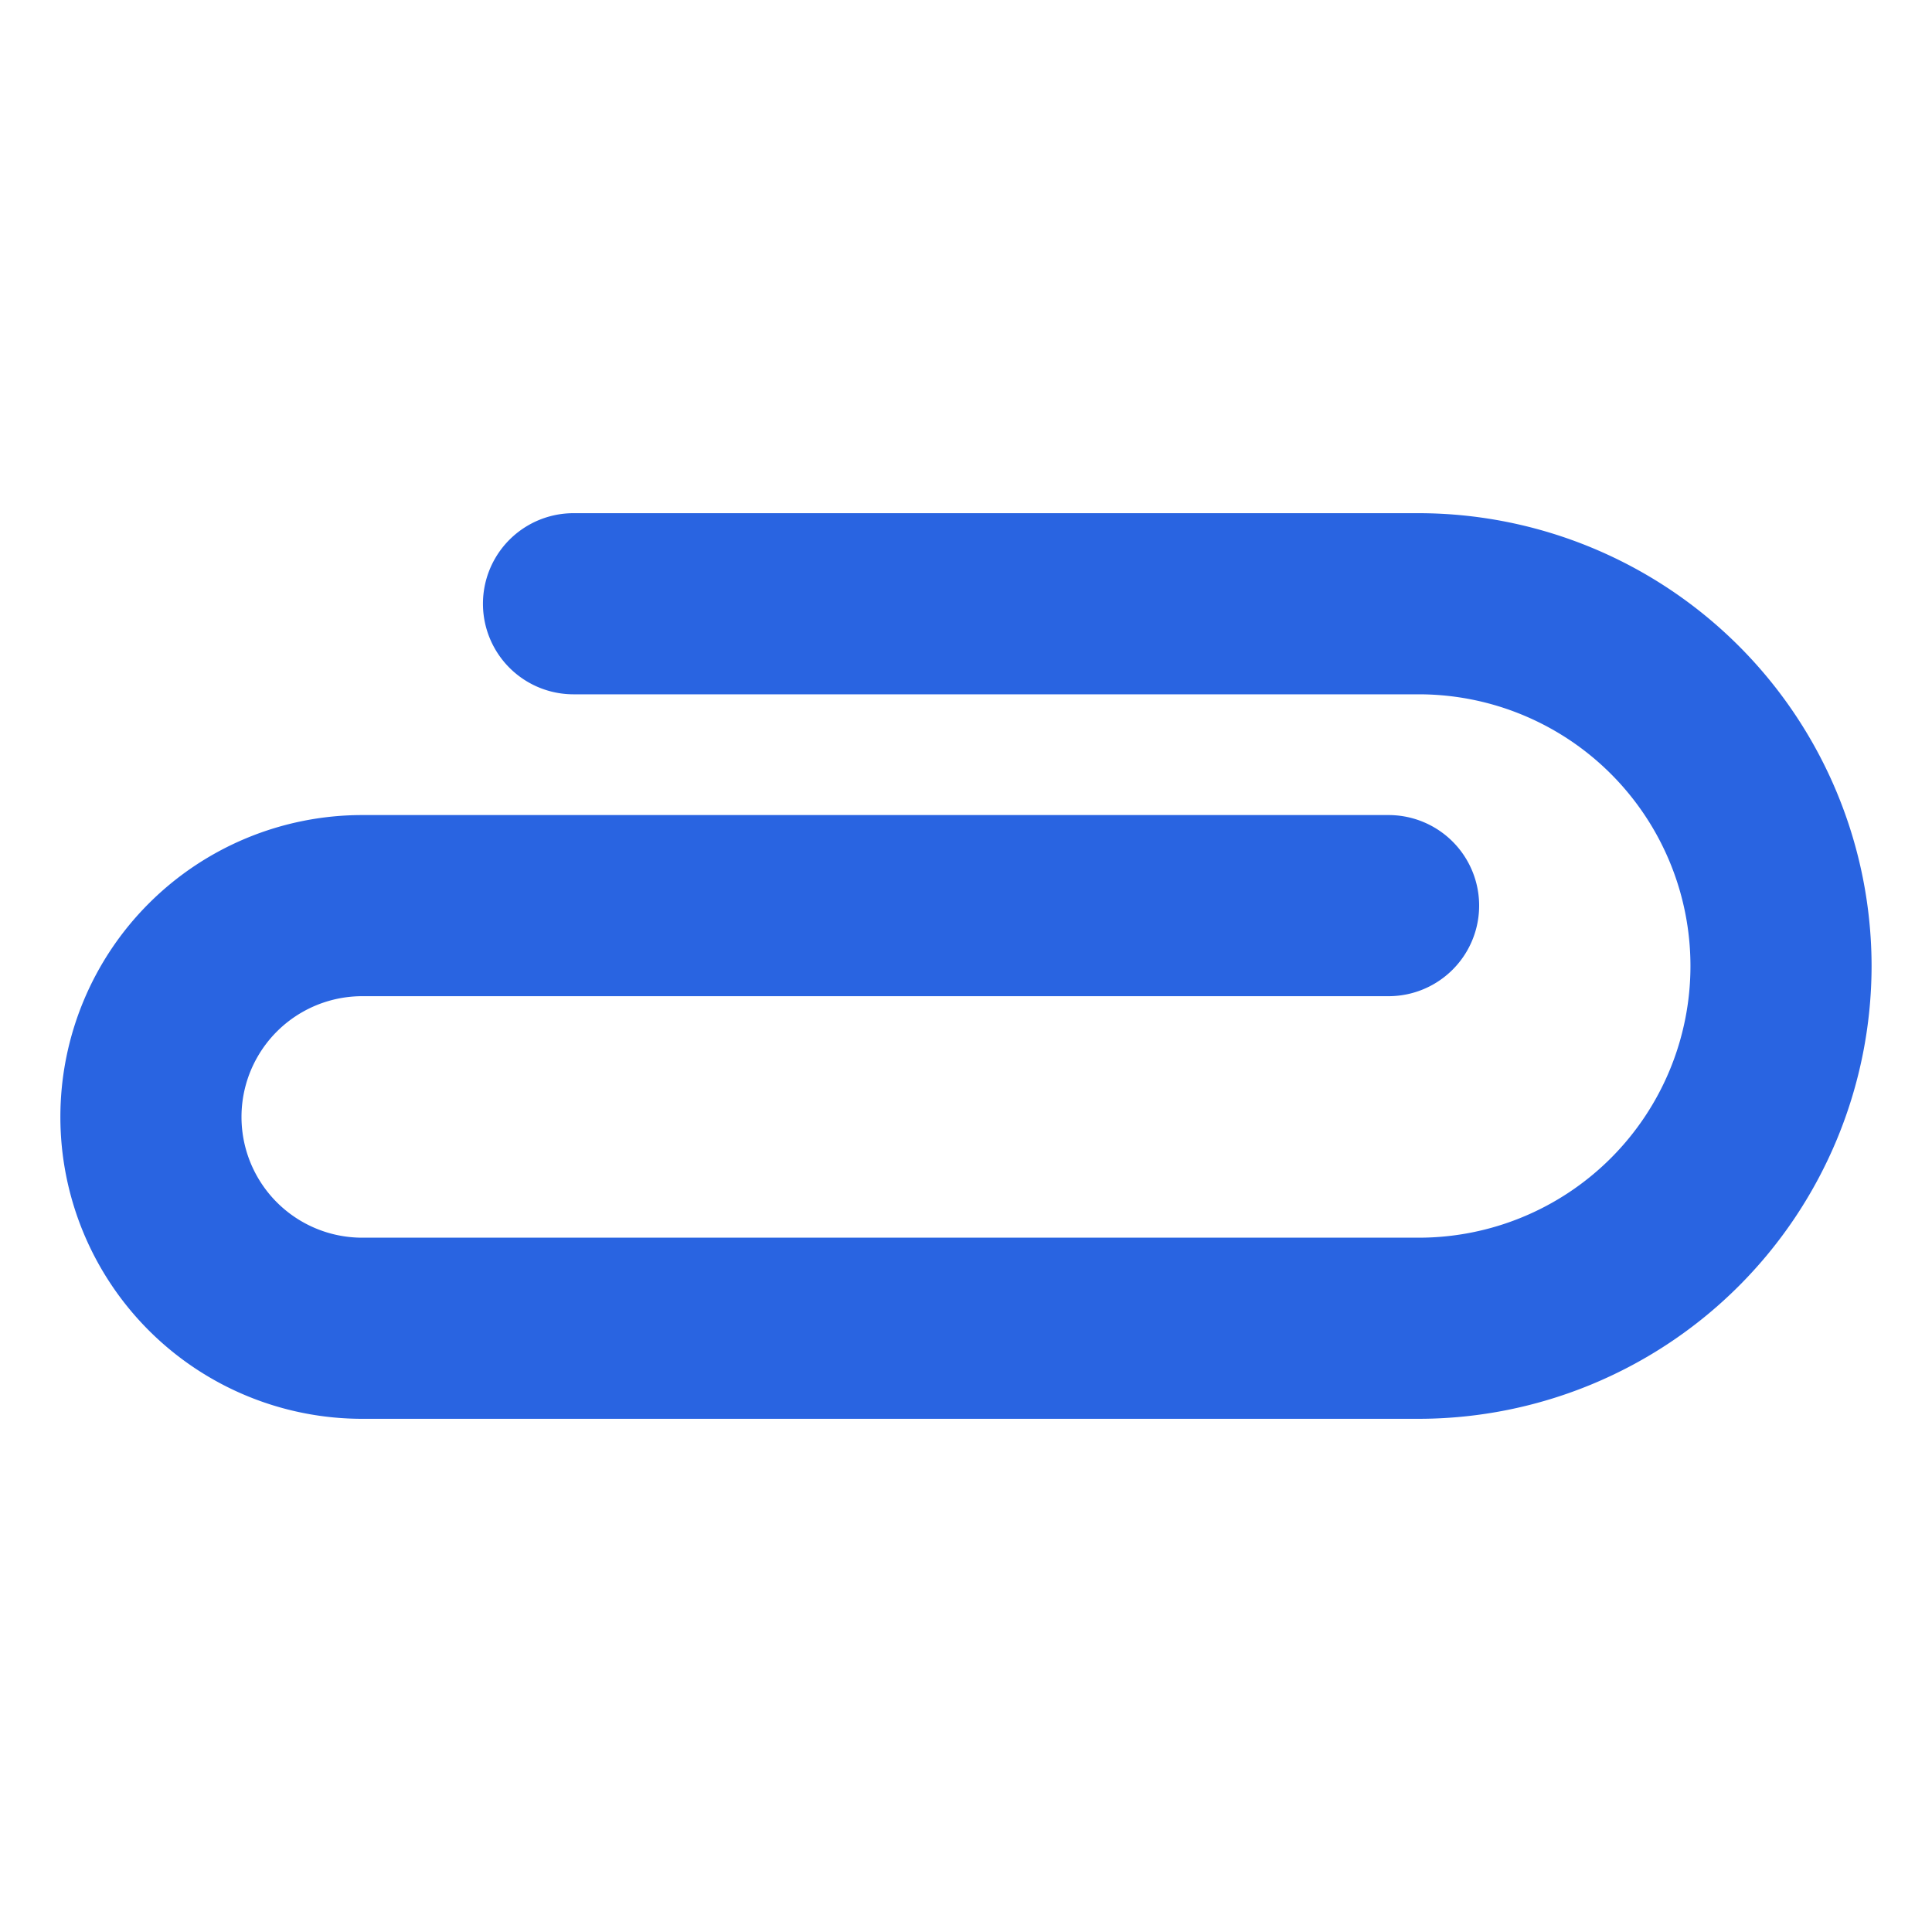 <?xml version="1.0" encoding="utf-8"?><!-- Uploaded to: SVG Repo, www.svgrepo.com, Generator: SVG Repo Mixer Tools -->
<svg fill="#2964e1" width="800px" height="800px" viewBox="0 0 256 256" id="Flat" xmlns="http://www.w3.org/2000/svg">
  <path d="M247.994,128a60.068,60.068,0,0,1-60,60H48a40,40,0,0,1,0-80H183.994a12,12,0,1,1,0,24H48a16,16,0,0,0,0,32H187.994a36,36,0,1,0,0-72h-112a12,12,0,0,1,0-24h112A60.068,60.068,0,0,1,247.994,128Z"/>
</svg>
